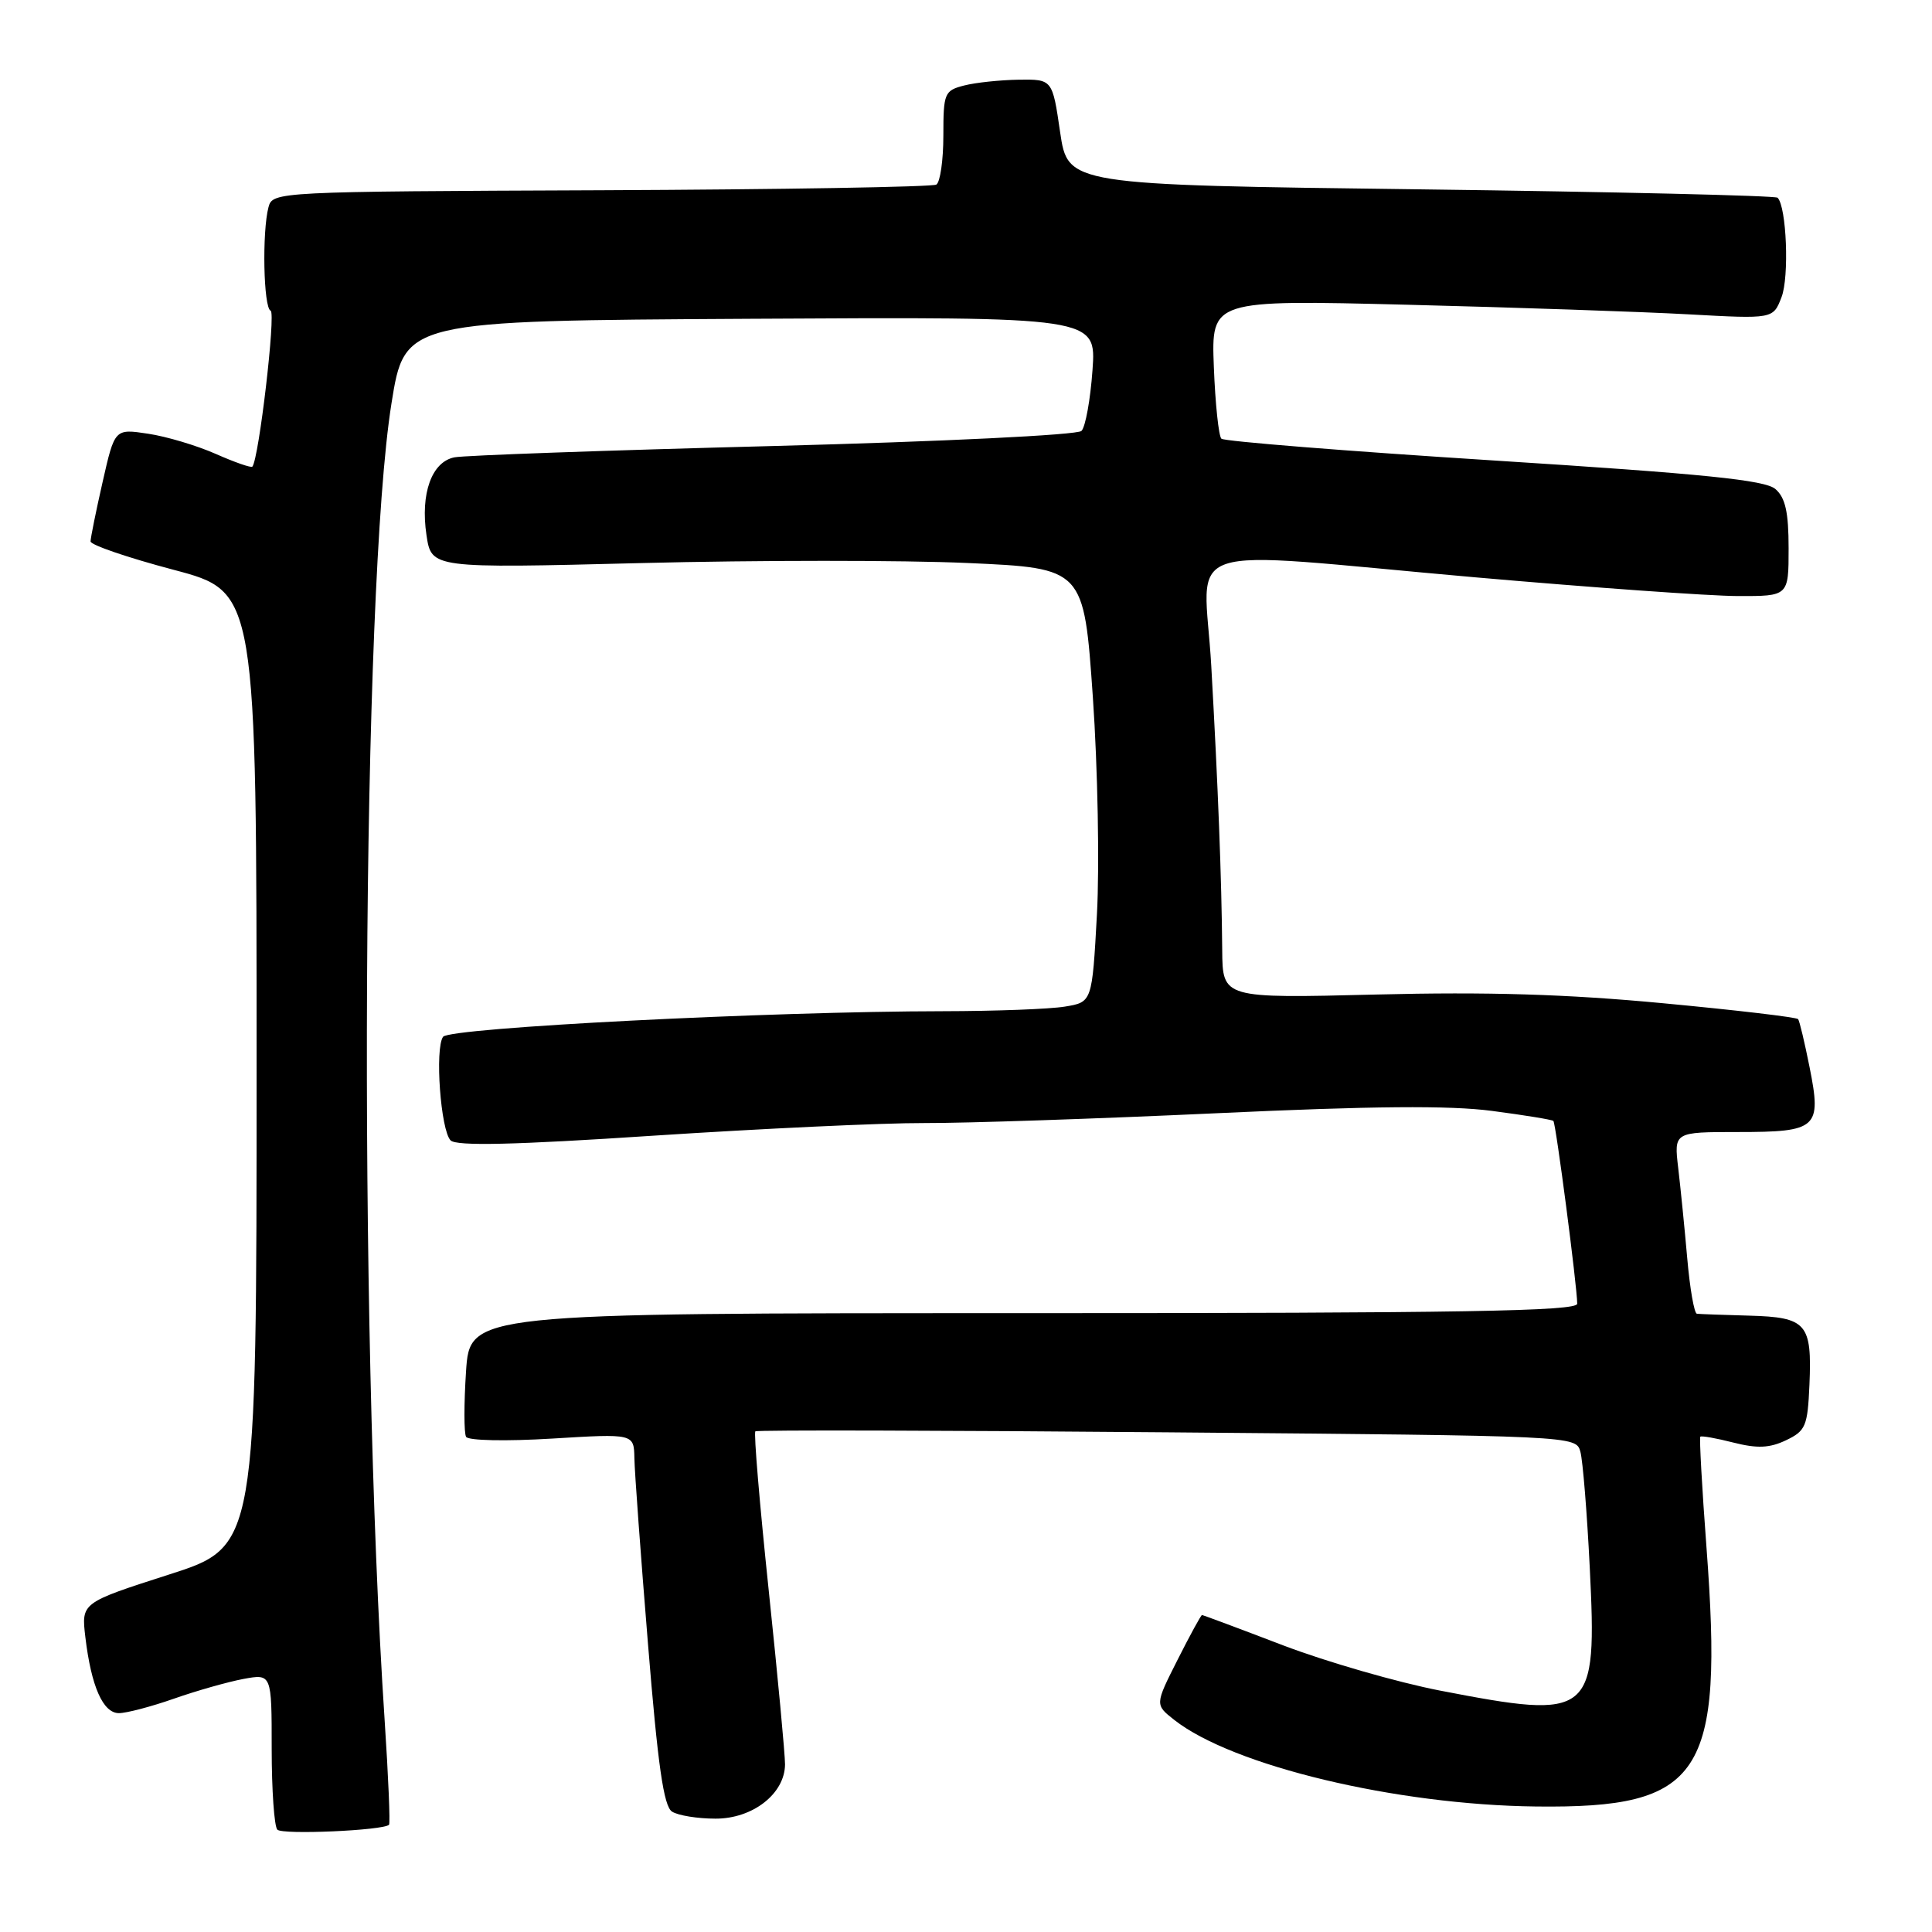 <?xml version="1.0" encoding="UTF-8" standalone="no"?>
<!DOCTYPE svg PUBLIC "-//W3C//DTD SVG 1.1//EN" "http://www.w3.org/Graphics/SVG/1.1/DTD/svg11.dtd" >
<svg xmlns="http://www.w3.org/2000/svg" xmlns:xlink="http://www.w3.org/1999/xlink" version="1.1" viewBox="0 0 256 256">
 <g >
 <path fill="currentColor"
d=" M 51.55 241.79 C 51.72 241.61 51.46 235.41 50.97 227.99 C 47.46 175.07 47.96 77.96 51.87 53.47 C 53.62 42.50 53.62 42.50 99.45 42.24 C 145.27 41.98 145.27 41.98 144.76 49.06 C 144.48 52.96 143.83 56.57 143.30 57.10 C 142.76 57.64 124.91 58.51 102.42 59.10 C 80.47 59.67 61.47 60.34 60.21 60.60 C 57.20 61.20 55.69 65.40 56.51 70.90 C 57.17 75.31 57.17 75.31 84.96 74.61 C 100.25 74.22 119.70 74.22 128.19 74.60 C 143.62 75.29 143.62 75.29 144.81 92.39 C 145.46 101.80 145.70 114.74 145.35 121.14 C 144.71 132.79 144.71 132.79 141.10 133.38 C 139.12 133.71 131.88 133.98 125.00 133.99 C 102.08 134.01 59.55 136.18 58.71 137.38 C 57.60 138.94 58.39 149.79 59.71 151.11 C 60.48 151.88 68.13 151.71 86.64 150.48 C 100.87 149.55 117.00 148.79 122.50 148.81 C 128.00 148.83 145.41 148.24 161.19 147.51 C 181.82 146.55 192.08 146.46 197.69 147.20 C 201.99 147.76 205.65 148.36 205.83 148.53 C 206.16 148.83 208.97 170.38 208.99 172.75 C 209.00 173.74 193.66 174.00 135.63 174.00 C 62.26 174.00 62.26 174.00 61.75 181.75 C 61.47 186.01 61.47 189.90 61.76 190.39 C 62.06 190.89 67.06 190.99 73.15 190.62 C 84.00 189.96 84.00 189.96 84.06 193.23 C 84.09 195.03 84.90 206.09 85.86 217.81 C 87.17 233.95 87.94 239.35 89.05 240.05 C 89.85 240.56 92.43 240.98 94.80 240.98 C 99.73 241.00 103.99 237.68 104.02 233.80 C 104.03 232.53 103.06 222.16 101.86 210.74 C 100.66 199.33 99.86 189.84 100.09 189.66 C 100.32 189.47 124.87 189.53 154.67 189.79 C 208.83 190.25 208.83 190.25 209.41 192.37 C 209.73 193.54 210.29 200.44 210.65 207.69 C 211.63 227.45 211.05 227.92 190.80 224.01 C 185.14 222.91 175.78 220.21 170.00 218.01 C 164.23 215.80 159.40 214.00 159.27 214.00 C 159.14 214.00 157.68 216.67 156.03 219.94 C 153.03 225.88 153.03 225.88 155.60 227.90 C 163.33 233.98 184.97 239.16 203.52 239.37 C 225.55 239.63 228.39 235.31 226.12 205.07 C 225.52 197.13 225.16 190.51 225.30 190.37 C 225.45 190.22 227.42 190.57 229.69 191.15 C 232.86 191.95 234.48 191.88 236.66 190.84 C 239.26 189.60 239.52 188.98 239.76 183.49 C 240.11 175.36 239.39 174.54 231.79 174.33 C 228.33 174.24 225.21 174.12 224.85 174.08 C 224.49 174.04 223.92 170.74 223.57 166.75 C 223.22 162.76 222.68 157.36 222.37 154.75 C 221.81 150.00 221.81 150.00 230.28 150.00 C 240.83 150.00 241.39 149.49 239.78 141.42 C 239.13 138.16 238.45 135.29 238.26 135.04 C 238.07 134.79 230.00 133.84 220.32 132.93 C 207.59 131.73 197.09 131.41 182.36 131.78 C 162.00 132.29 162.00 132.29 161.95 125.89 C 161.87 116.40 161.40 104.22 160.50 88.25 C 159.55 71.41 155.04 72.93 195.50 76.50 C 210.90 77.85 226.54 78.97 230.25 78.98 C 237.00 79.00 237.00 79.00 237.00 72.65 C 237.00 67.86 236.57 65.94 235.25 64.80 C 233.88 63.61 225.83 62.79 198.00 61.02 C 178.47 59.78 162.20 58.48 161.84 58.13 C 161.48 57.78 161.03 53.50 160.84 48.62 C 160.50 39.73 160.50 39.73 186.50 40.38 C 200.80 40.74 217.55 41.31 223.72 41.65 C 234.95 42.27 234.95 42.27 236.06 39.38 C 237.10 36.71 236.73 27.40 235.54 26.20 C 235.25 25.92 213.97 25.42 188.26 25.09 C 141.50 24.50 141.50 24.50 140.47 17.50 C 139.45 10.50 139.45 10.50 134.97 10.56 C 132.51 10.60 129.26 10.94 127.75 11.33 C 125.14 12.00 125.00 12.34 125.00 17.96 C 125.00 21.22 124.58 24.14 124.07 24.46 C 123.56 24.77 103.56 25.11 79.64 25.21 C 36.65 25.38 36.13 25.41 35.58 27.44 C 34.71 30.70 34.91 40.80 35.86 41.17 C 36.57 41.44 34.31 60.78 33.44 61.83 C 33.29 62.02 31.11 61.26 28.60 60.15 C 26.09 59.04 22.05 57.83 19.62 57.47 C 15.20 56.80 15.20 56.80 13.60 63.85 C 12.72 67.72 12.00 71.28 12.00 71.74 C 12.00 72.21 16.95 73.90 23.00 75.50 C 34.00 78.41 34.00 78.41 34.00 141.66 C 34.00 204.92 34.00 204.92 22.38 208.64 C 10.77 212.37 10.77 212.37 11.31 216.93 C 12.09 223.47 13.65 227.00 15.76 227.00 C 16.76 227.00 20.03 226.14 23.03 225.09 C 26.04 224.03 30.19 222.86 32.25 222.47 C 36.00 221.78 36.00 221.78 36.00 231.72 C 36.00 237.19 36.34 242.02 36.75 242.44 C 37.42 243.14 50.79 242.55 51.55 241.79 Z "/>
</g>
</svg>